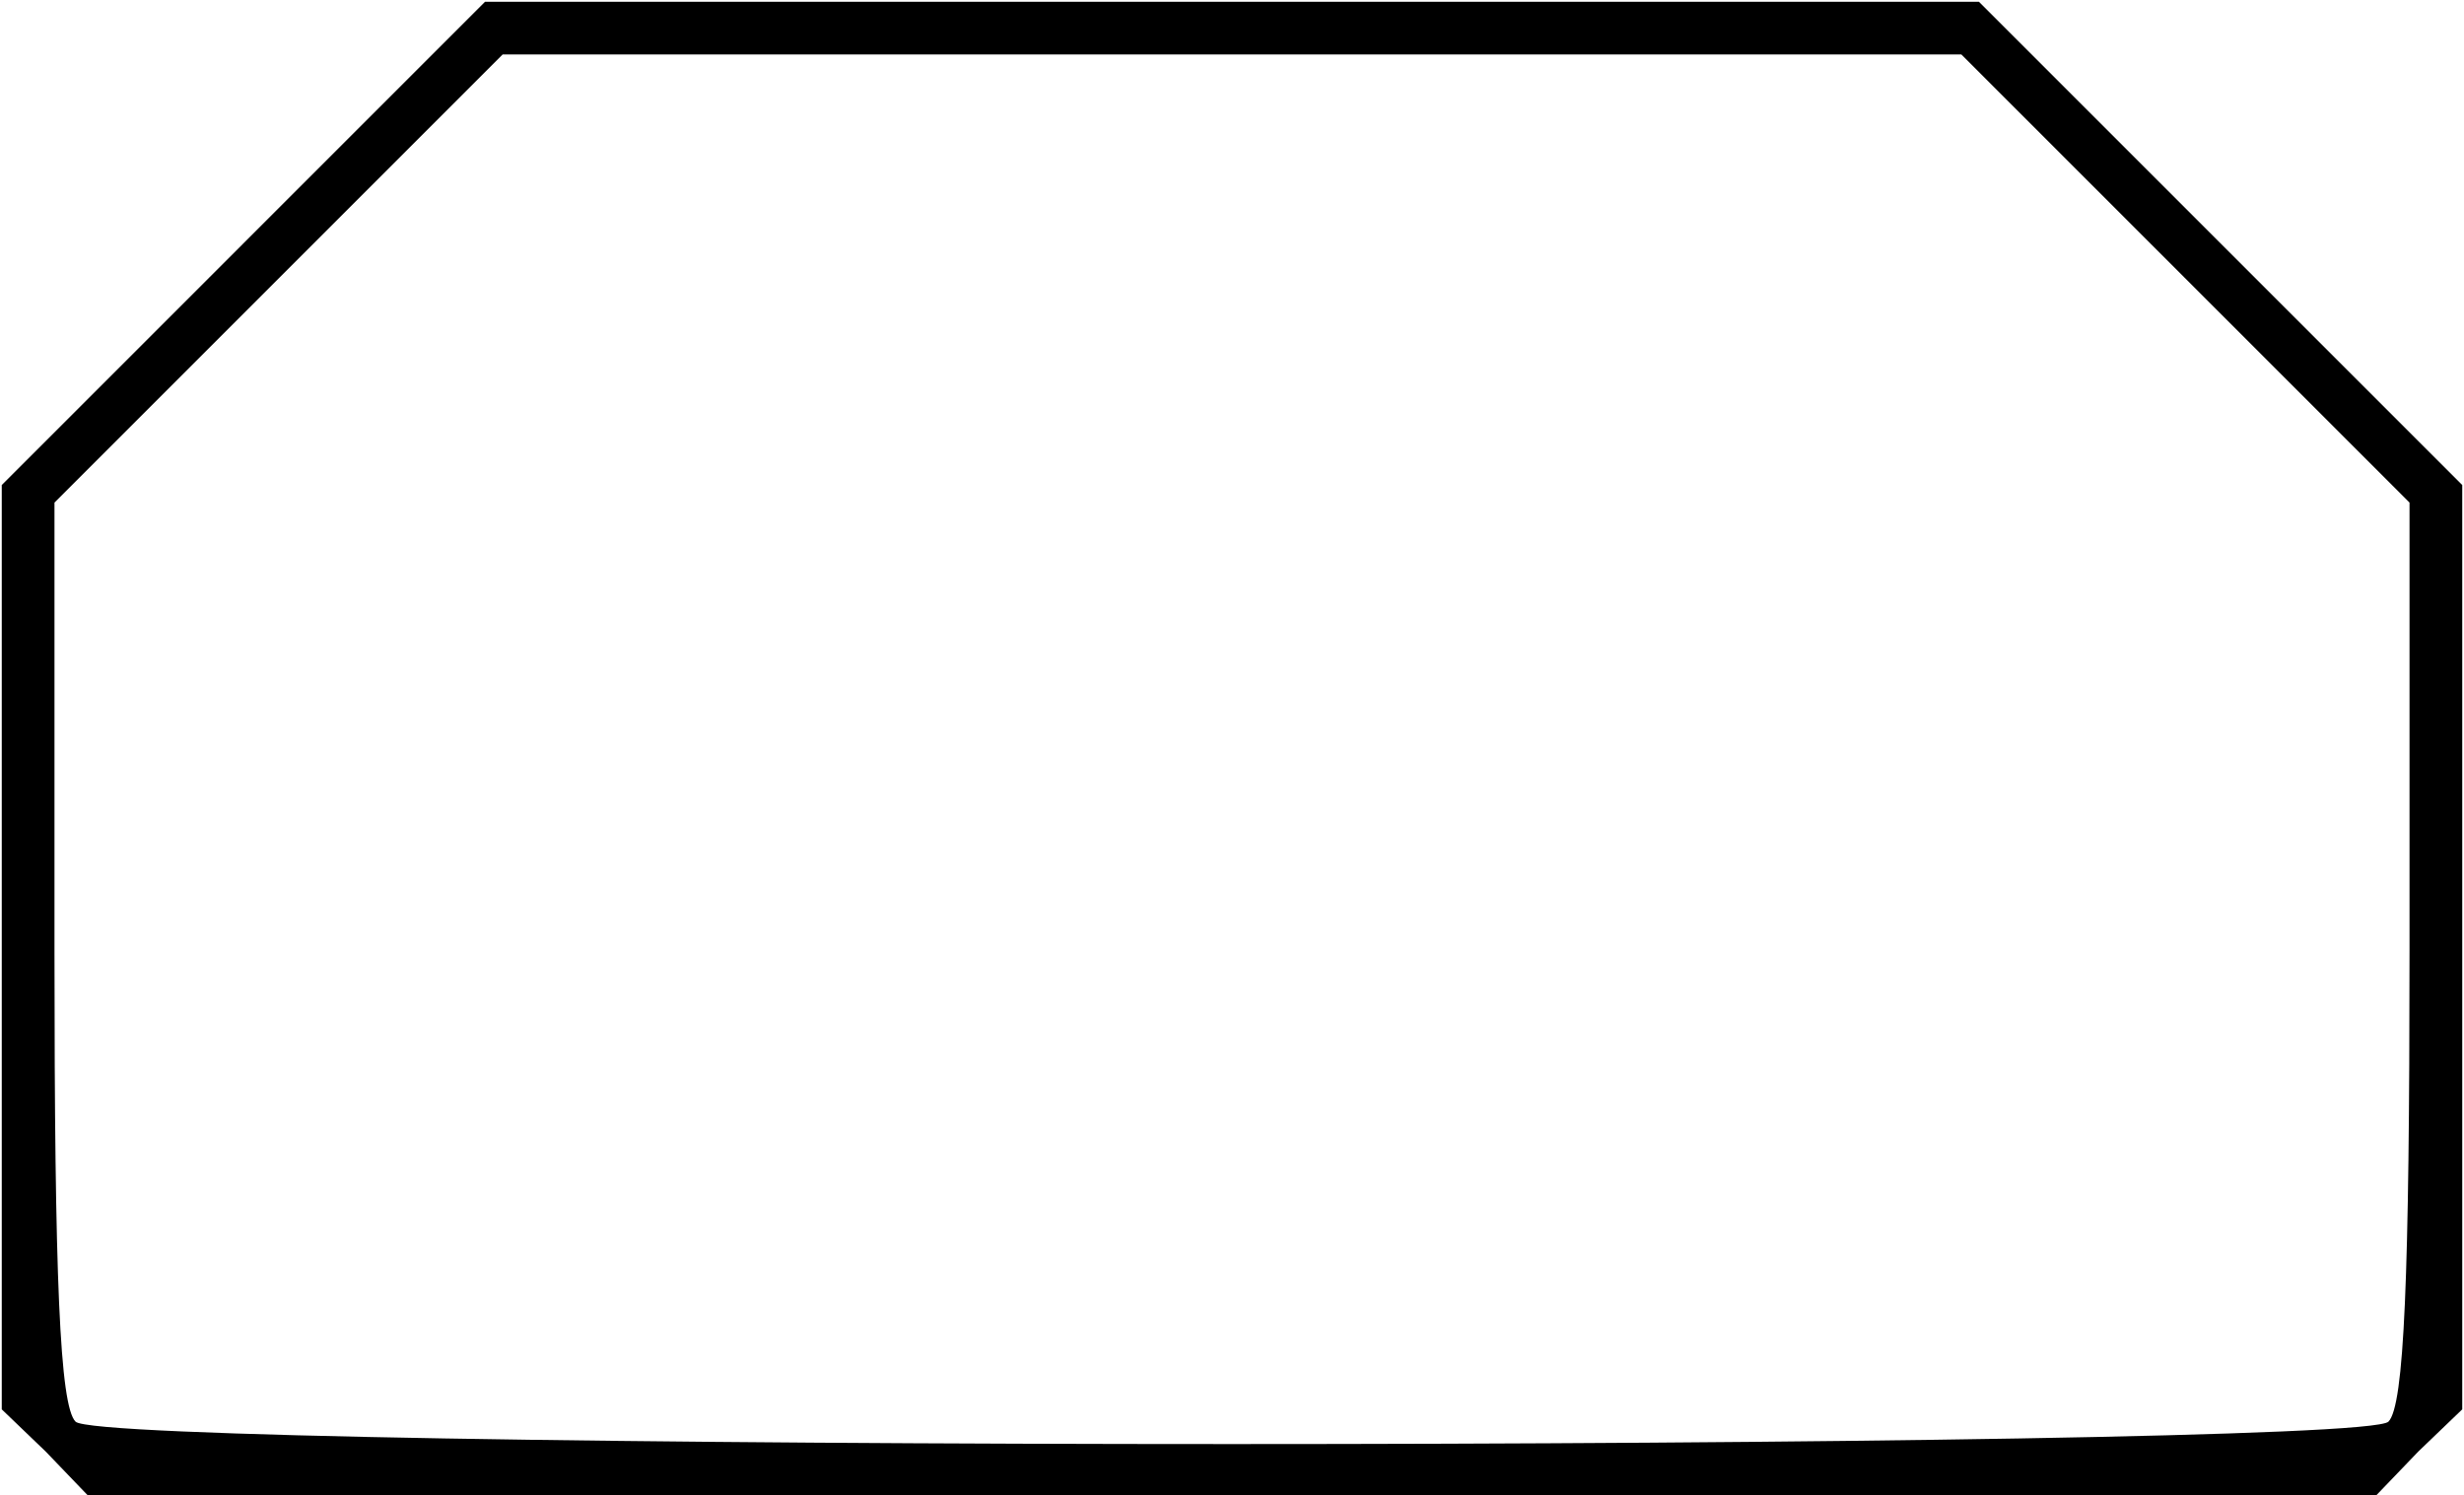 <?xml version="1.0" standalone="no"?>
<!DOCTYPE svg PUBLIC "-//W3C//DTD SVG 20010904//EN"
 "http://www.w3.org/TR/2001/REC-SVG-20010904/DTD/svg10.dtd">
<svg version="1.0" xmlns="http://www.w3.org/2000/svg" viewBox="7.9 8.9 140.2 85.1"
 preserveAspectRatio="xMidYMid meet">
<g transform="translate(0,103) scale(0.1,-0.1)"
fill="#000000" stroke="none">
<path d="M217 802 l-137 -137 0 -263 0 -263 25 -24 24 -25 651 0 651 0 24 25
25 24 0 263 0 263 -138 138 -137 137 -425 0 -425 0 -138 -138z m1105 -19 l128
-128 0 -255 c0 -186 -3 -259 -12 -268 -17 -17 -1299 -17 -1316 0 -9 9 -12 82
-12 267 l0 256 127 127 128 128 415 0 415 0 127 -127z"/>
</g>
</svg>
